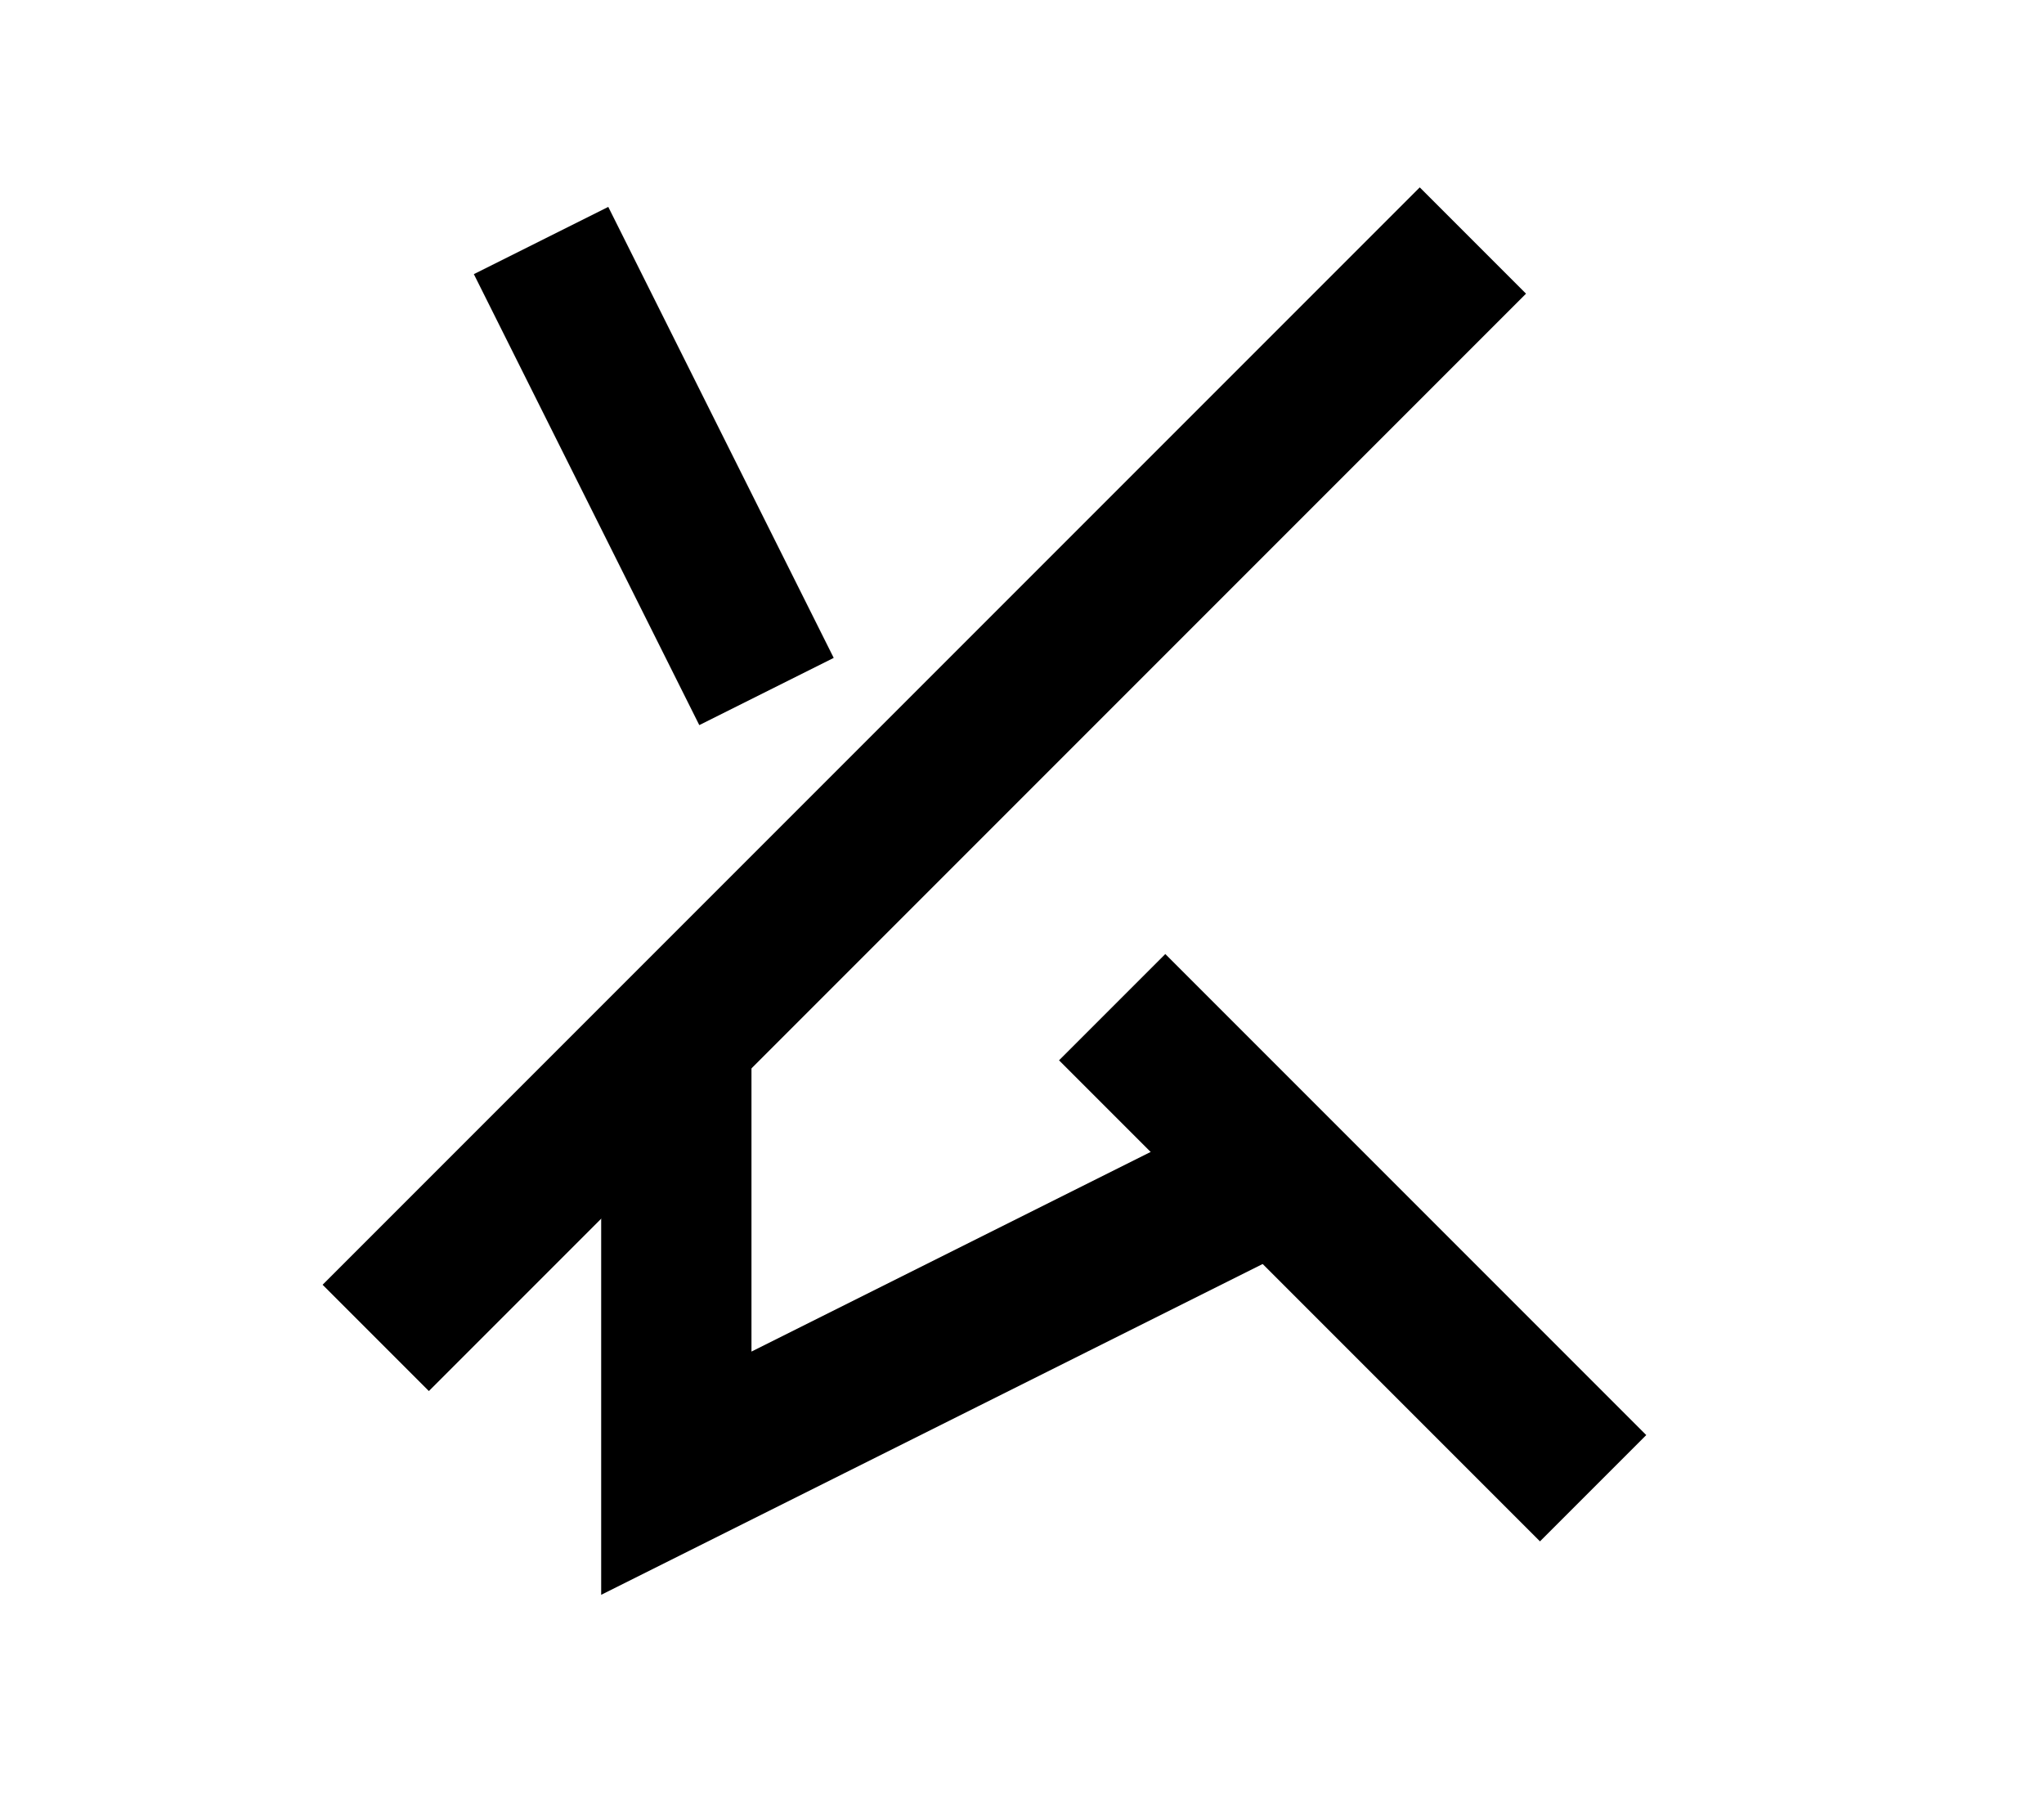 <?xml version="1.0" encoding="UTF-8"?>
<svg width="136mm" height="120mm" version="1.1" viewBox="0 0 136 120" xmlns="http://www.w3.org/2000/svg">
    <g stroke="#000" stroke-width="10" fill="none">
        <g id="glyph">
            <path d="m36 16l15 30"></path>
            <path d="m25 89l73 -73"></path>
            <path d="m45 69v29 l 40 -20"></path>
            <path d="m74 67l32 32"></path>
        </g>
    </g>
</svg>